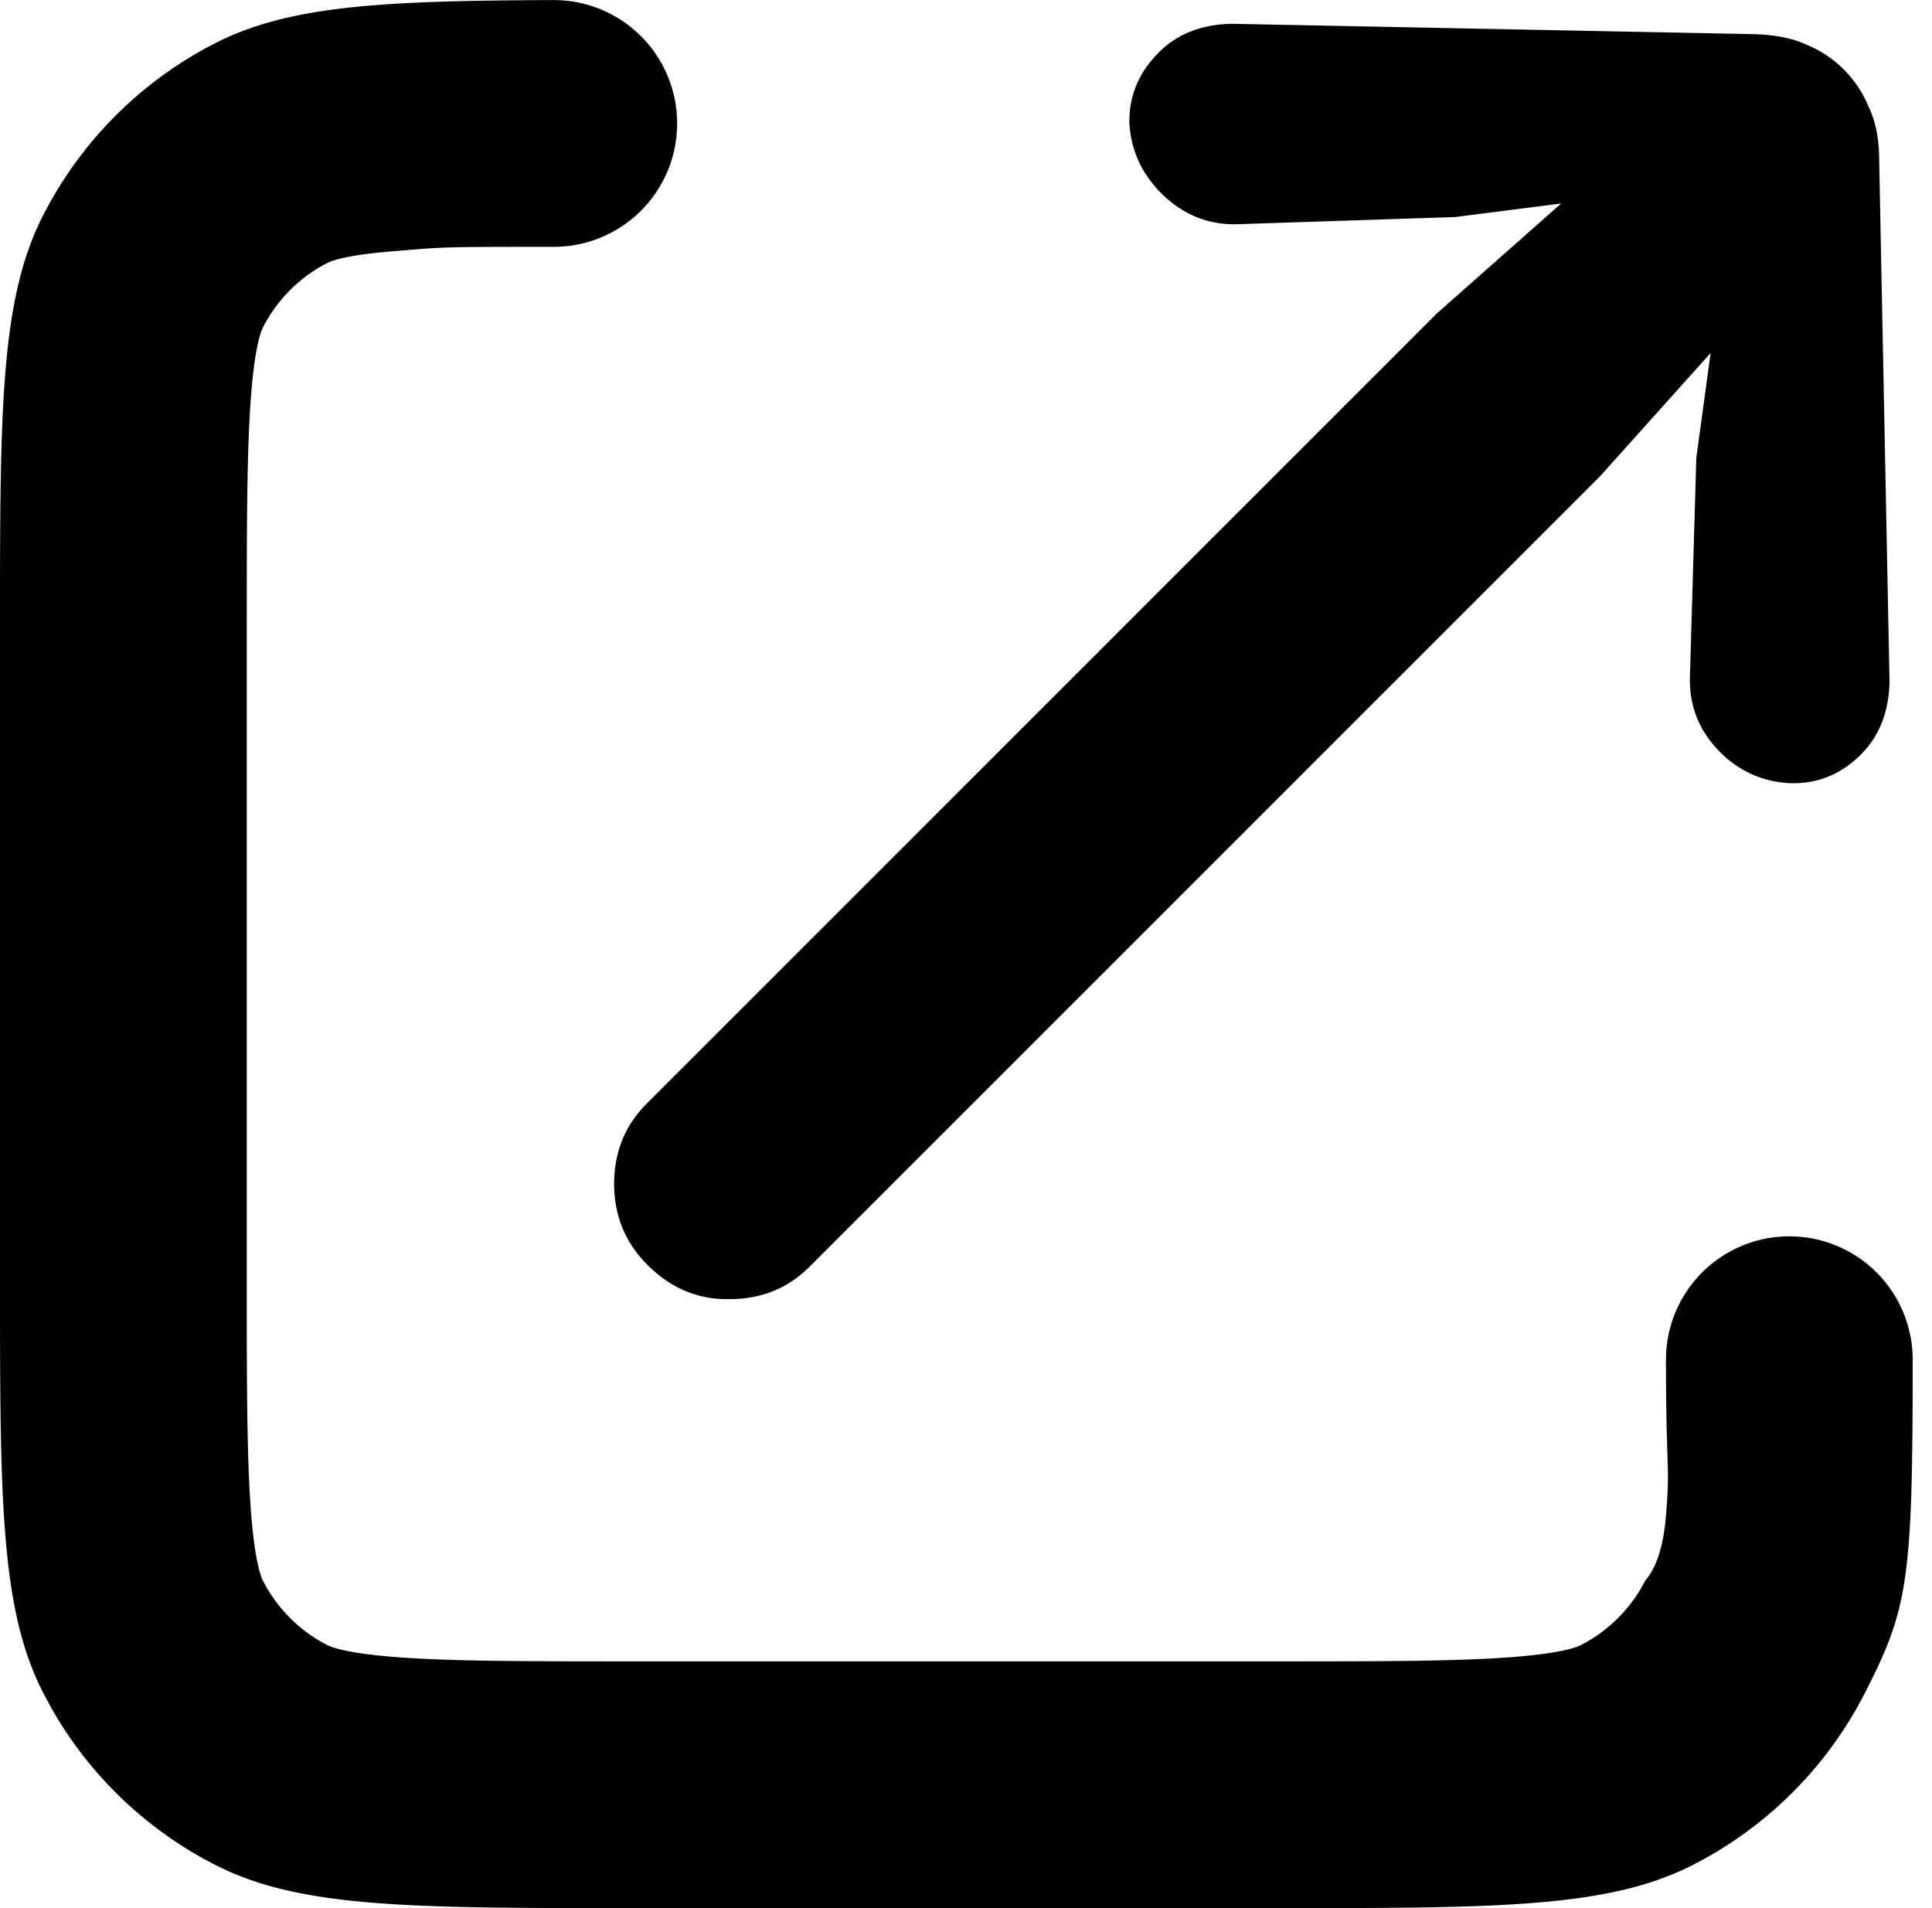 <svg xmlns="http://www.w3.org/2000/svg" viewBox="0 0 81 80">
  <path d="M25.748 49.636c0 1.333.467 2.466 1.4 3.4.978.978 2.123 1.456 3.434 1.433 1.333 0 2.456-.455 3.367-1.367l33.136-33.136 4.634-5.167-.6 4.4-.267 9.135c-.044 1.244.378 2.311 1.267 3.2a4.33 4.33 0 0 0 2.9 1.3c1.156.045 2.156-.356 3-1.2.778-.778 1.178-1.8 1.2-3.067l-.433-21.835c0-.889-.145-1.634-.433-2.234a4.81 4.81 0 0 0-1.067-1.6 4.696 4.696 0 0 0-1.567-1.033c-.578-.267-1.322-.411-2.233-.434L51.65.998c-1.266.022-2.289.422-3.066 1.2-.845.845-1.256 1.834-1.234 2.967.067 1.134.511 2.111 1.334 2.934.91.91 1.989 1.344 3.233 1.3l9.1-.3 4.434-.567-5.2 4.6L27.115 46.27c-.911.91-1.367 2.033-1.367 3.367Z"/>
  <path d="M53.517 80H26.483l-3.266-.004c-6.891-.024-10.797-.208-13.845-1.637l-.335-.163a16.552 16.552 0 0 1-6.925-6.657l-.308-.576C0 67.423 0 62.789 0 53.523V26.476c0-9.265 0-13.9 1.804-17.44a16.553 16.553 0 0 1 7.233-7.233C12.135.225 16.07.03 23.217.003a5.172 5.172 0 0 1 0 10.346c-4.806 0-4.522.004-6.764.187-2.106.172-2.644.446-2.718.484h-.001a6.208 6.208 0 0 0-2.713 2.714c-.039.075-.313.613-.485 2.72-.137 1.68-.176 3.778-.187 6.749l-.004 3.28v27.034c0 4.805.008 7.788.191 10.03.172 2.106.447 2.643.484 2.718l.001.001a6.208 6.208 0 0 0 2.713 2.713h.001c.074.038.612.313 2.718.485 2.242.183 5.224.191 10.03.191h27.034c4.806 0 7.788-.008 10.03-.191 2.106-.172 2.644-.447 2.718-.484l.001-.001a6.209 6.209 0 0 0 2.713-2.713v-.001c.038-.075.695-.612.868-2.718.183-2.242 0-1.735 0-6.54a5.172 5.172 0 1 1 10.344 0v.006c0 9.266-.191 10.41-1.995 13.95l-.308.576a16.552 16.552 0 0 1-6.925 6.657l-.335.163C67.128 80 62.498 80 53.517 80Z"/>
</svg>

